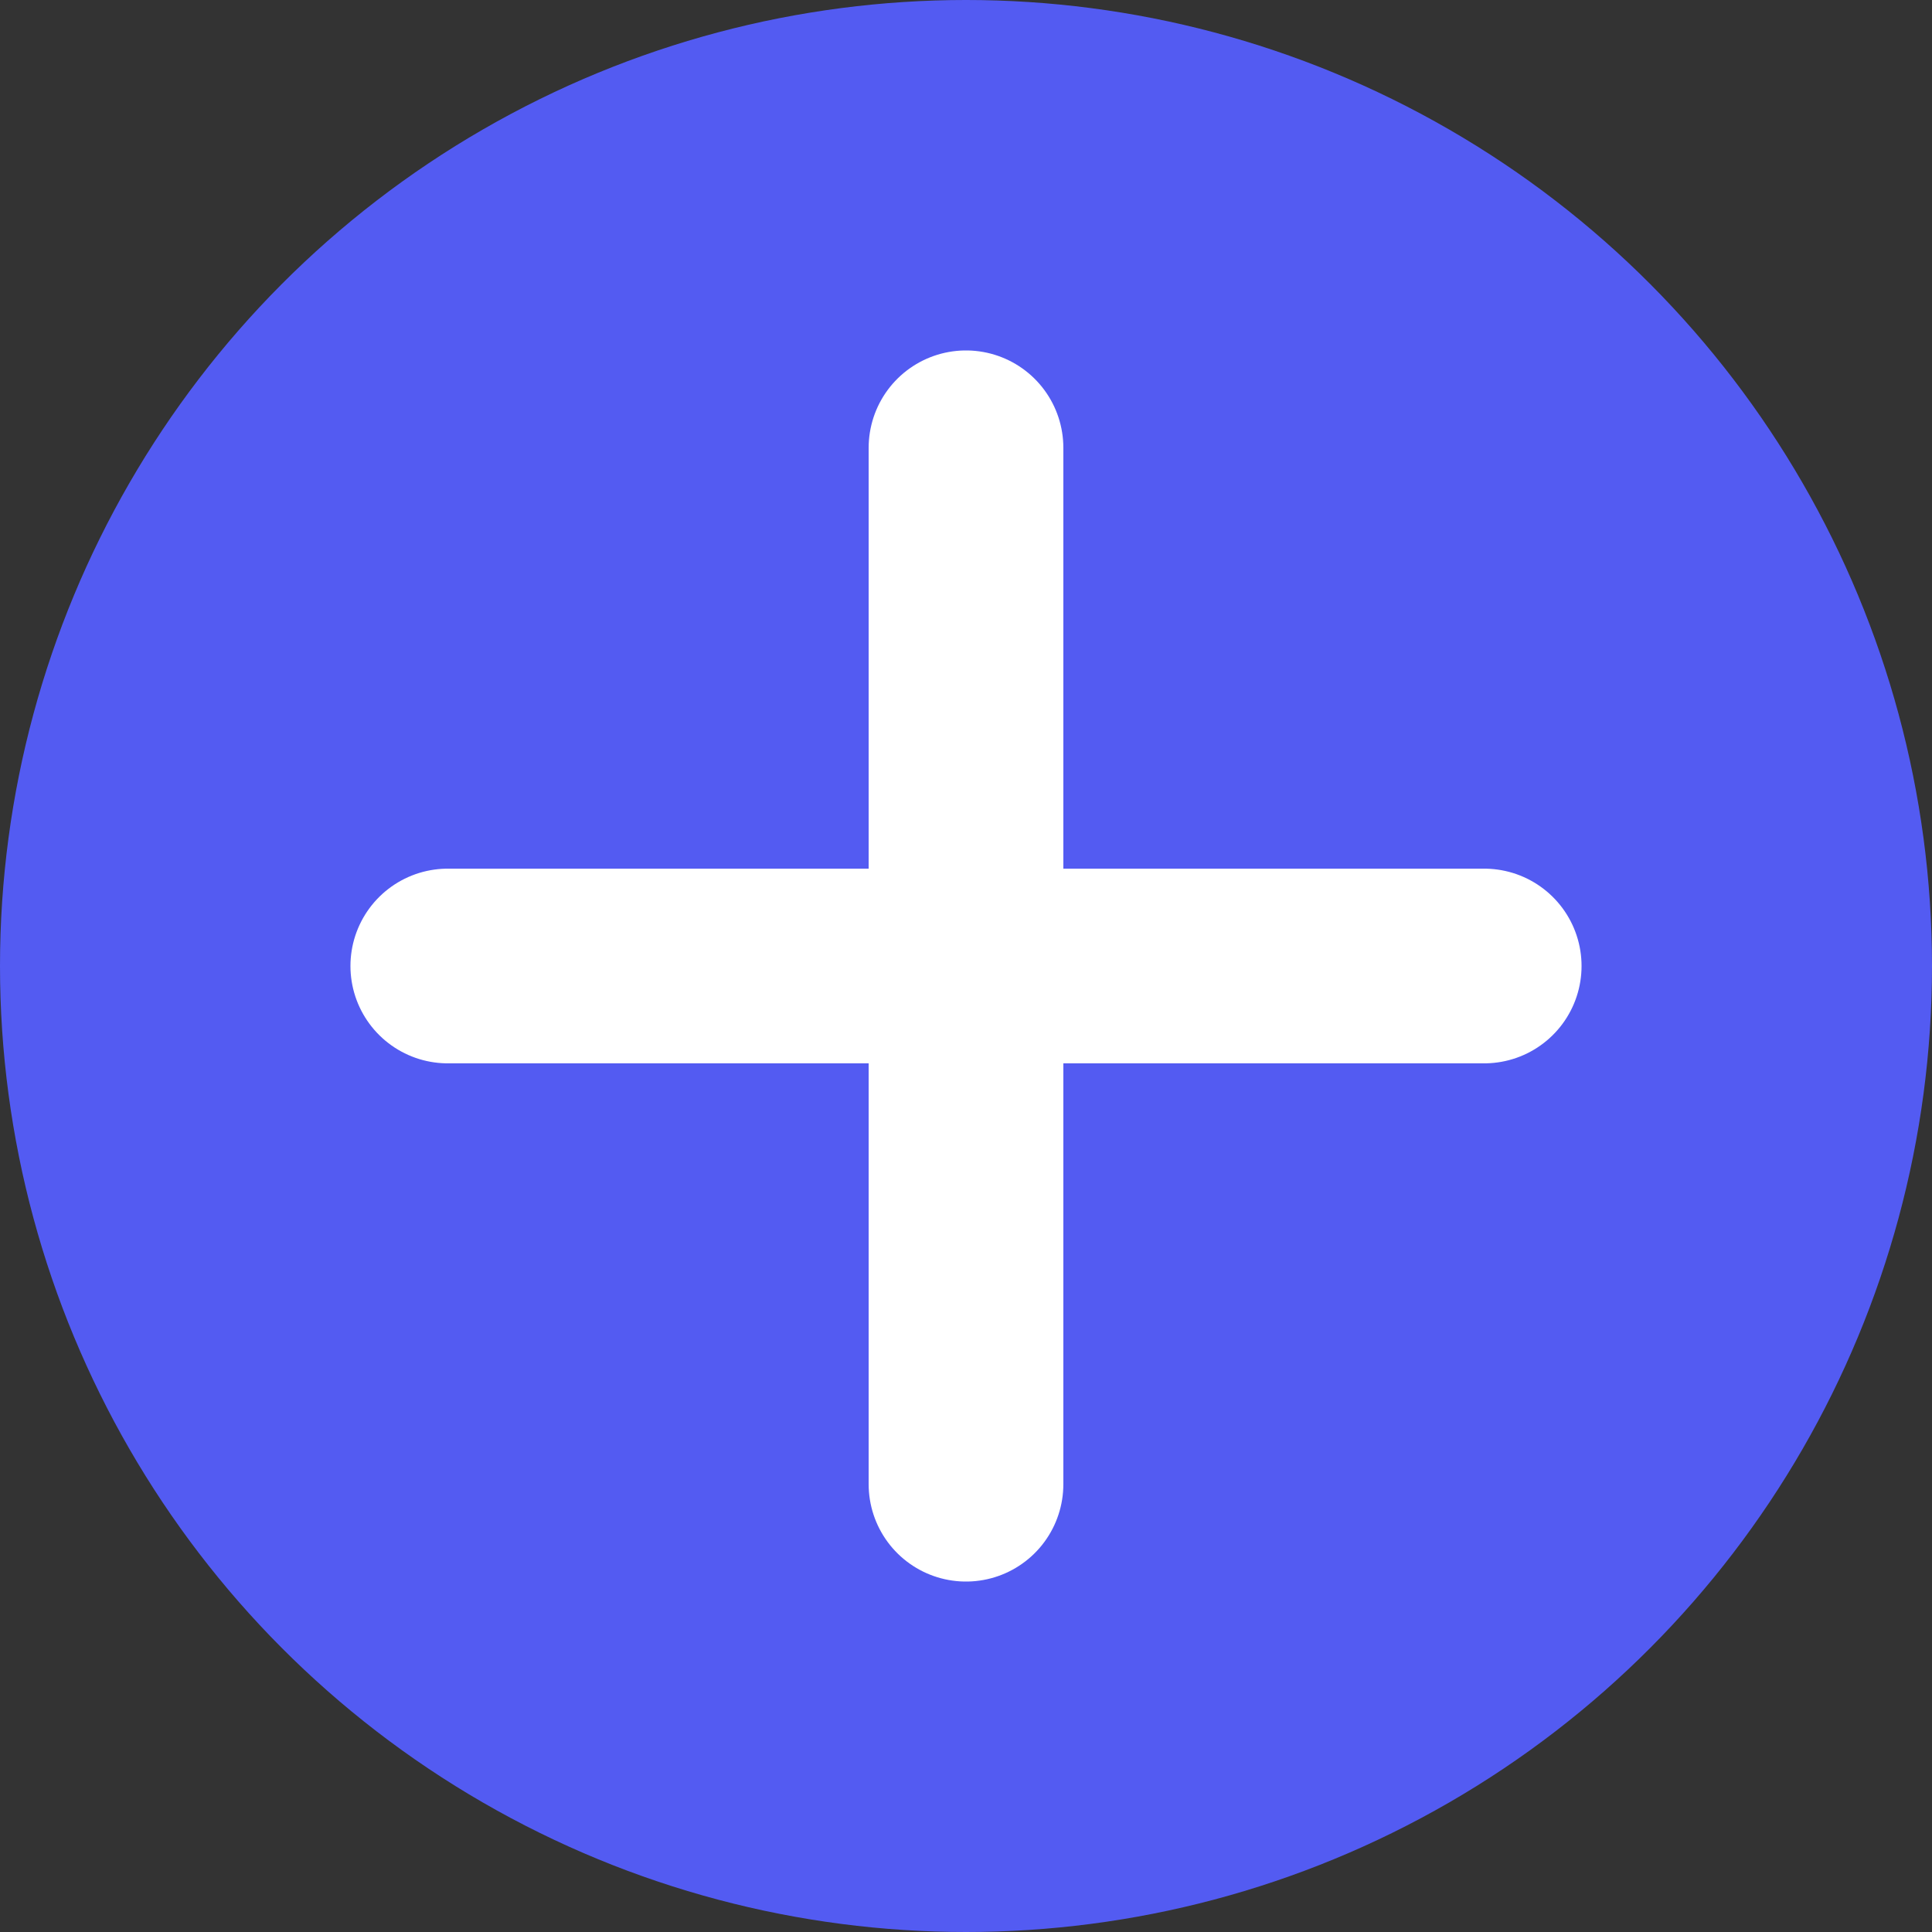 <svg xmlns="http://www.w3.org/2000/svg" viewBox="0 0 496.166 496.166" width="40" height="40">
    <rect x="0" y="0" width="496.166" height="496.166" fill="#333333" stroke="none"/>
    <circle cx="248.083" cy="248.083" r="248.083" style="fill:#535bf2;" />

    <g fill="none" stroke="#FFF" stroke-width="50" stroke-linecap="round" stroke-linejoin="round">
        <path d="M115,248.083h266.166" />
        <path d="M248.083,115v266.166" />
    </g>
</svg>